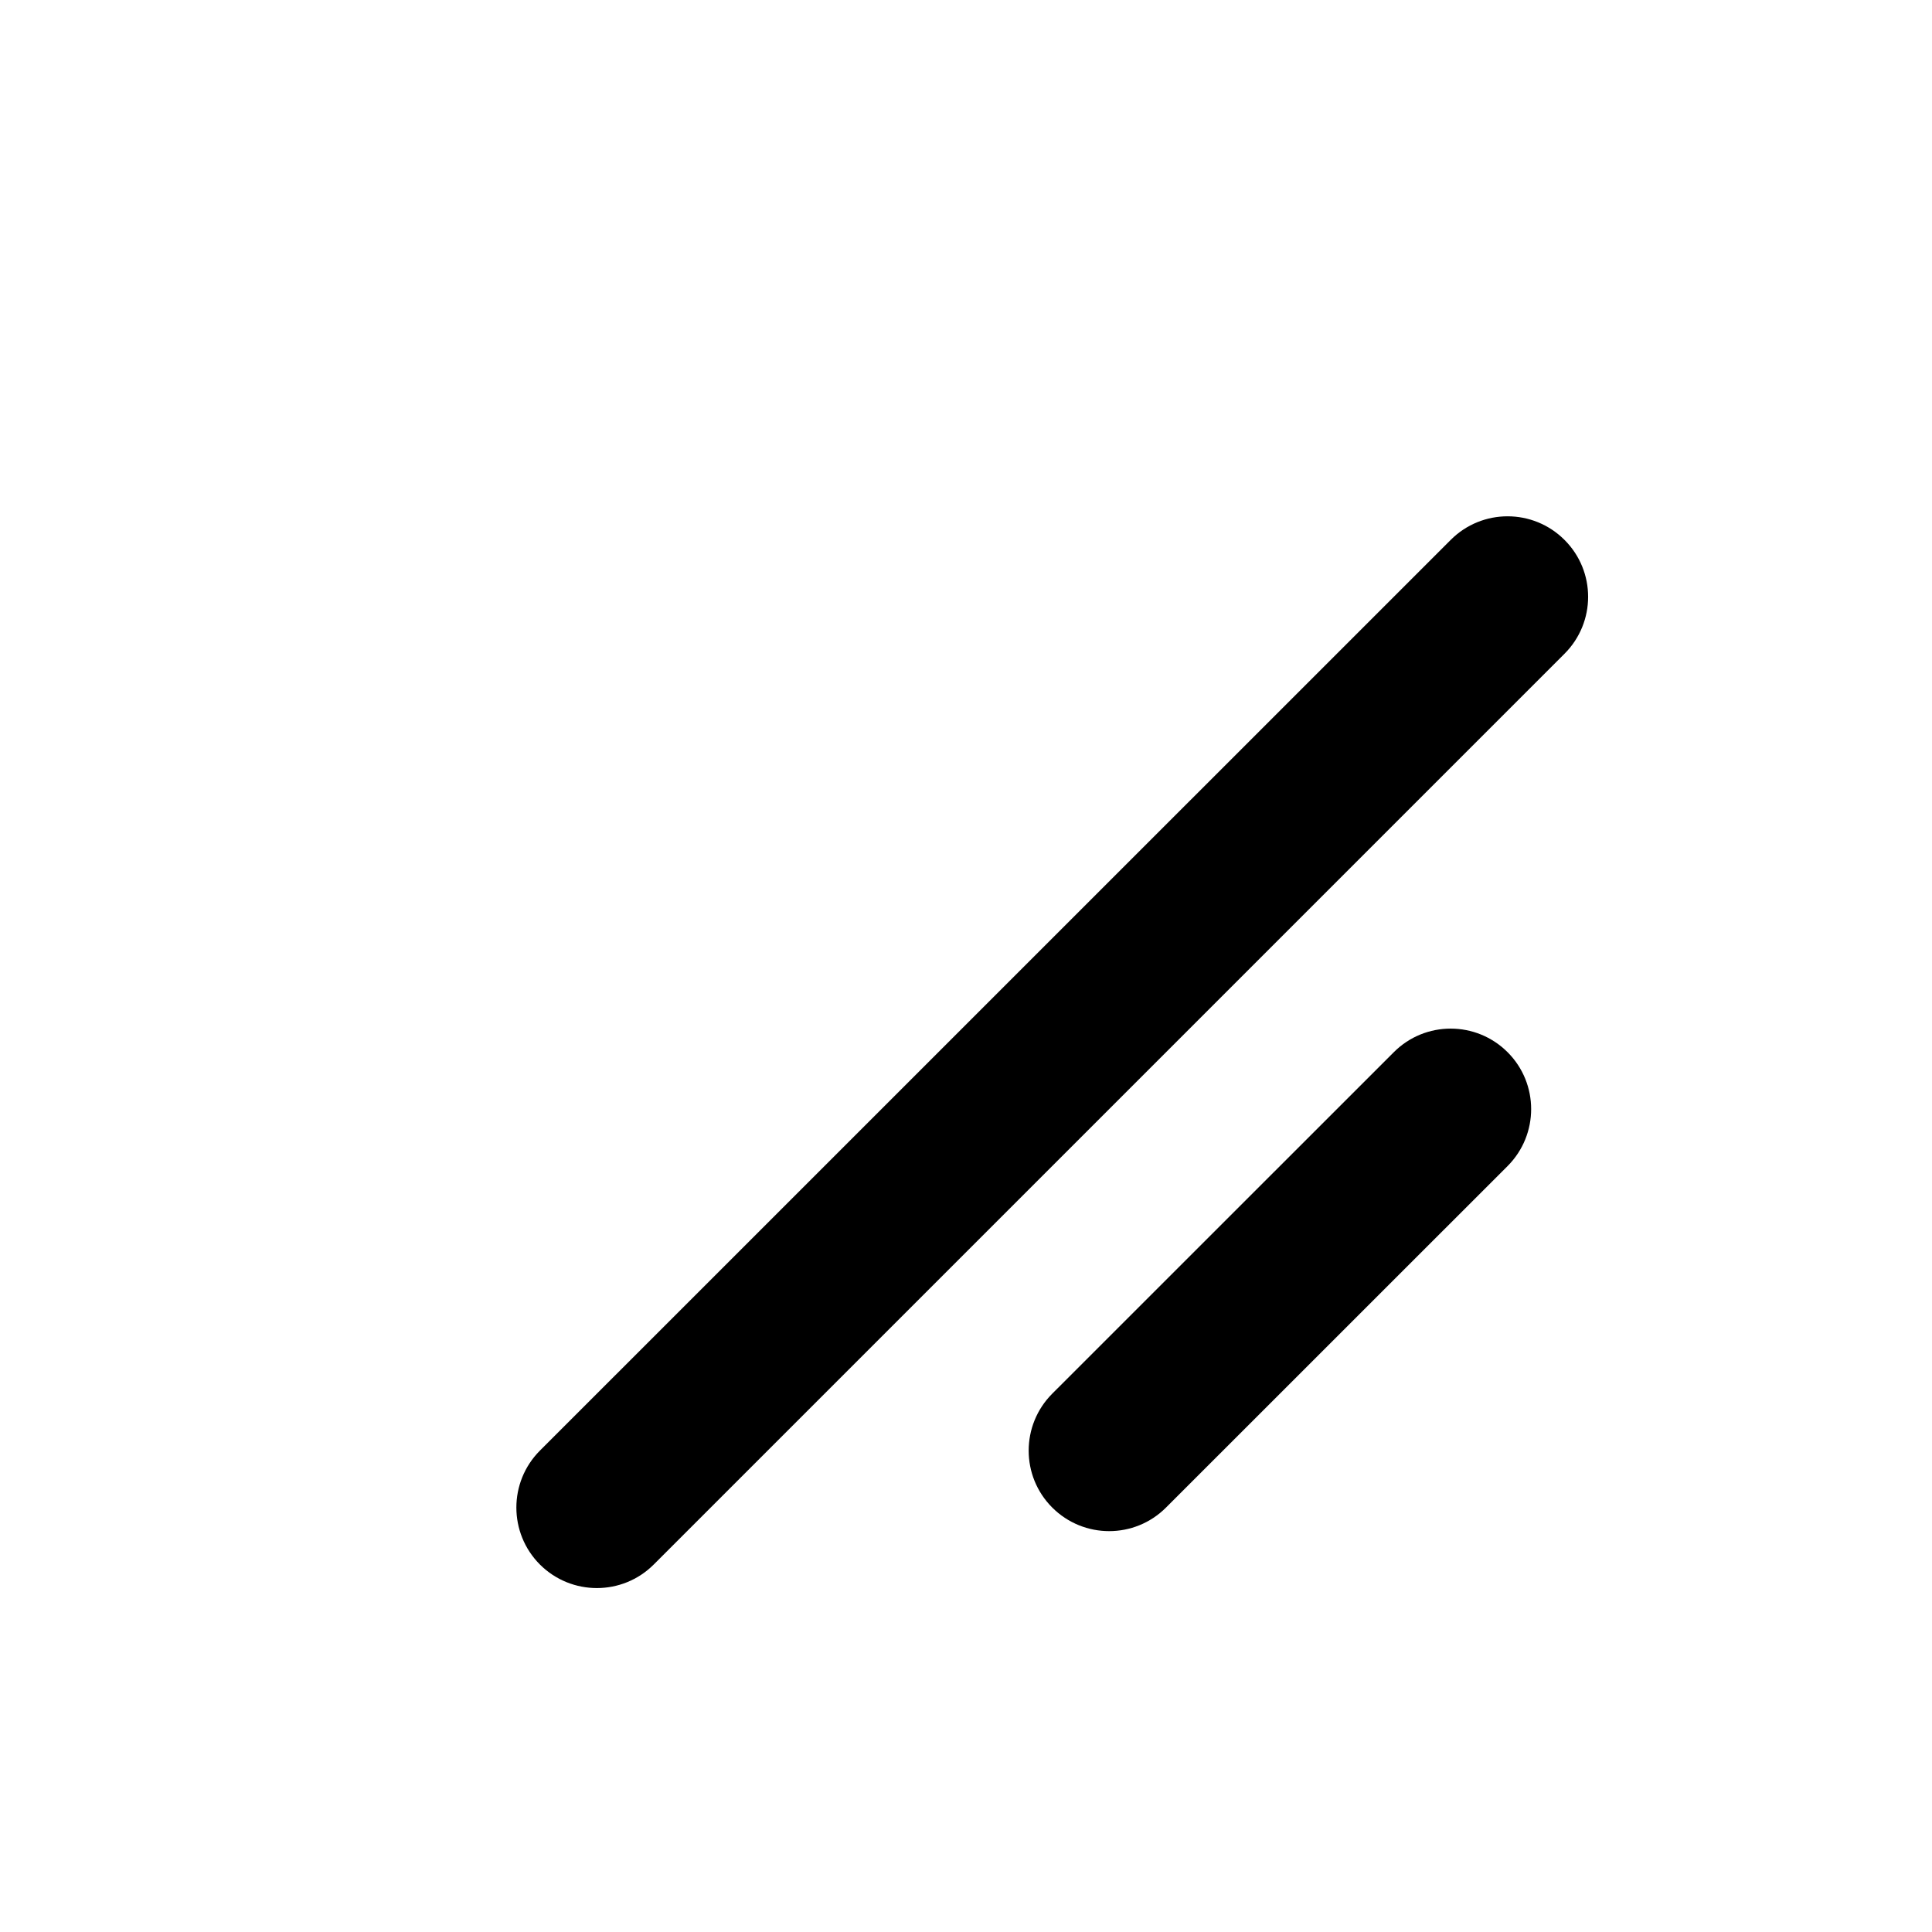 <svg width="24" height="24" viewBox="0 0 24 24" fill="none" xmlns="http://www.w3.org/2000/svg">
<path d="M19.435 8.121L8.121 19.435C7.731 19.825 7.098 19.825 6.707 19.435C6.317 19.044 6.317 18.411 6.707 18.02L18.021 6.707C18.411 6.316 19.044 6.316 19.435 6.707C19.826 7.097 19.826 7.73 19.435 8.121Z" fill="currentColor"/>
<path d="M18.728 14.485L14.485 18.727C14.095 19.118 13.462 19.118 13.071 18.727C12.681 18.337 12.681 17.704 13.071 17.313L17.314 13.071C17.704 12.68 18.337 12.68 18.728 13.071C19.118 13.461 19.118 14.094 18.728 14.485Z" fill="currentColor"/>
</svg>
